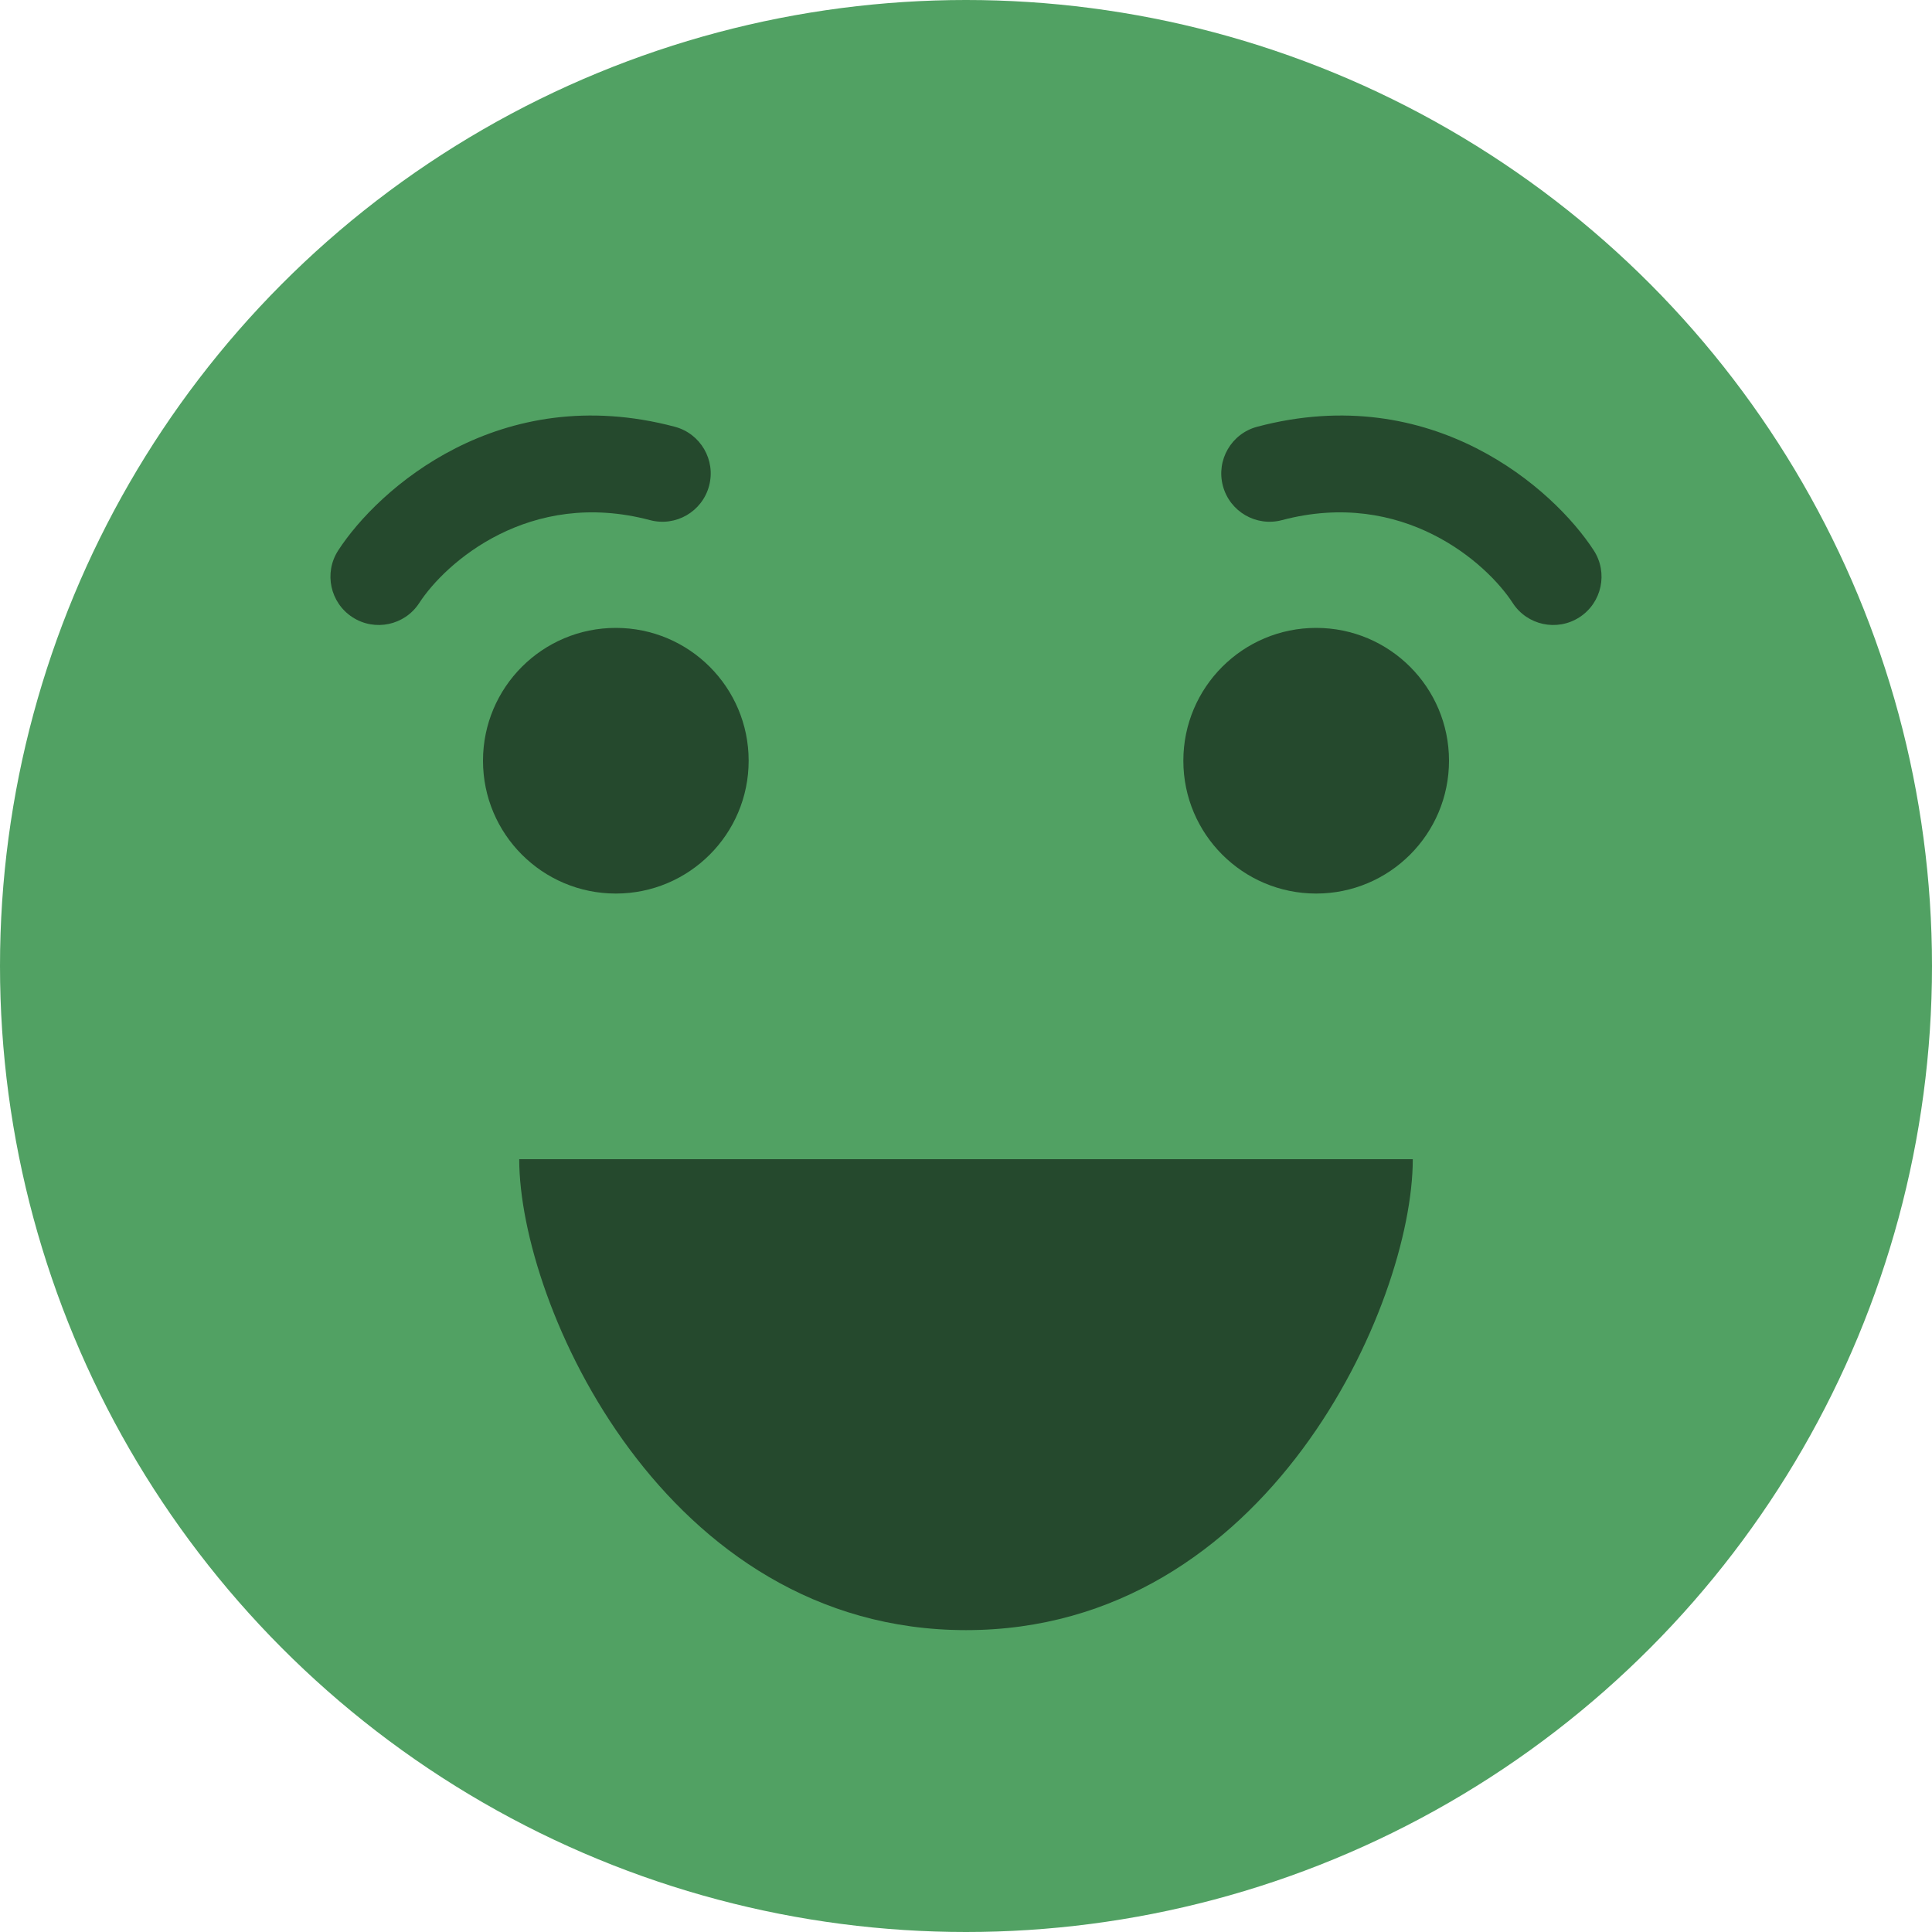 <svg width="160" height="160" viewBox="0 0 160 160" fill="none" xmlns="http://www.w3.org/2000/svg">
<circle cx="80" cy="80" r="80" transform="matrix(-1 0 0 1 160 0)" fill="#51A163"/>
<circle cx="51" cy="63" r="11" fill="black" fill-opacity="0.55" style="mix-blend-mode:multiply"/>
<path fill-rule="evenodd" clip-rule="evenodd" d="M53.832 43.075C43.841 40.424 36.886 46.598 34.722 49.935C33.52 51.789 31.043 52.317 29.189 51.115C27.336 49.913 26.808 47.436 28.01 45.583C31.298 40.511 41.374 31.492 55.884 35.342C58.019 35.909 59.291 38.099 58.724 40.234C58.158 42.37 55.968 43.641 53.832 43.075Z" fill="black" fill-opacity="0.55" style="mix-blend-mode:multiply"/>
<circle cx="11" cy="11" r="11" transform="matrix(-1 0 0 1 120 52)" fill="black" fill-opacity="0.55" style="mix-blend-mode:multiply"/>
<path fill-rule="evenodd" clip-rule="evenodd" d="M106.166 43.075C116.157 40.424 123.112 46.598 125.276 49.935C126.478 51.789 128.955 52.317 130.809 51.115C132.662 49.913 133.19 47.436 131.988 45.583C128.7 40.511 118.624 31.492 104.114 35.342C101.979 35.909 100.707 38.099 101.274 40.234C101.84 42.369 104.031 43.641 106.166 43.075Z" fill="black" fill-opacity="0.55" style="mix-blend-mode:multiply"/>
<path d="M43 96H117C117 108 105 135 80 135C55 135 43 108 43 96Z" fill="black" fill-opacity="0.55" style="mix-blend-mode:multiply"/>
</svg>
